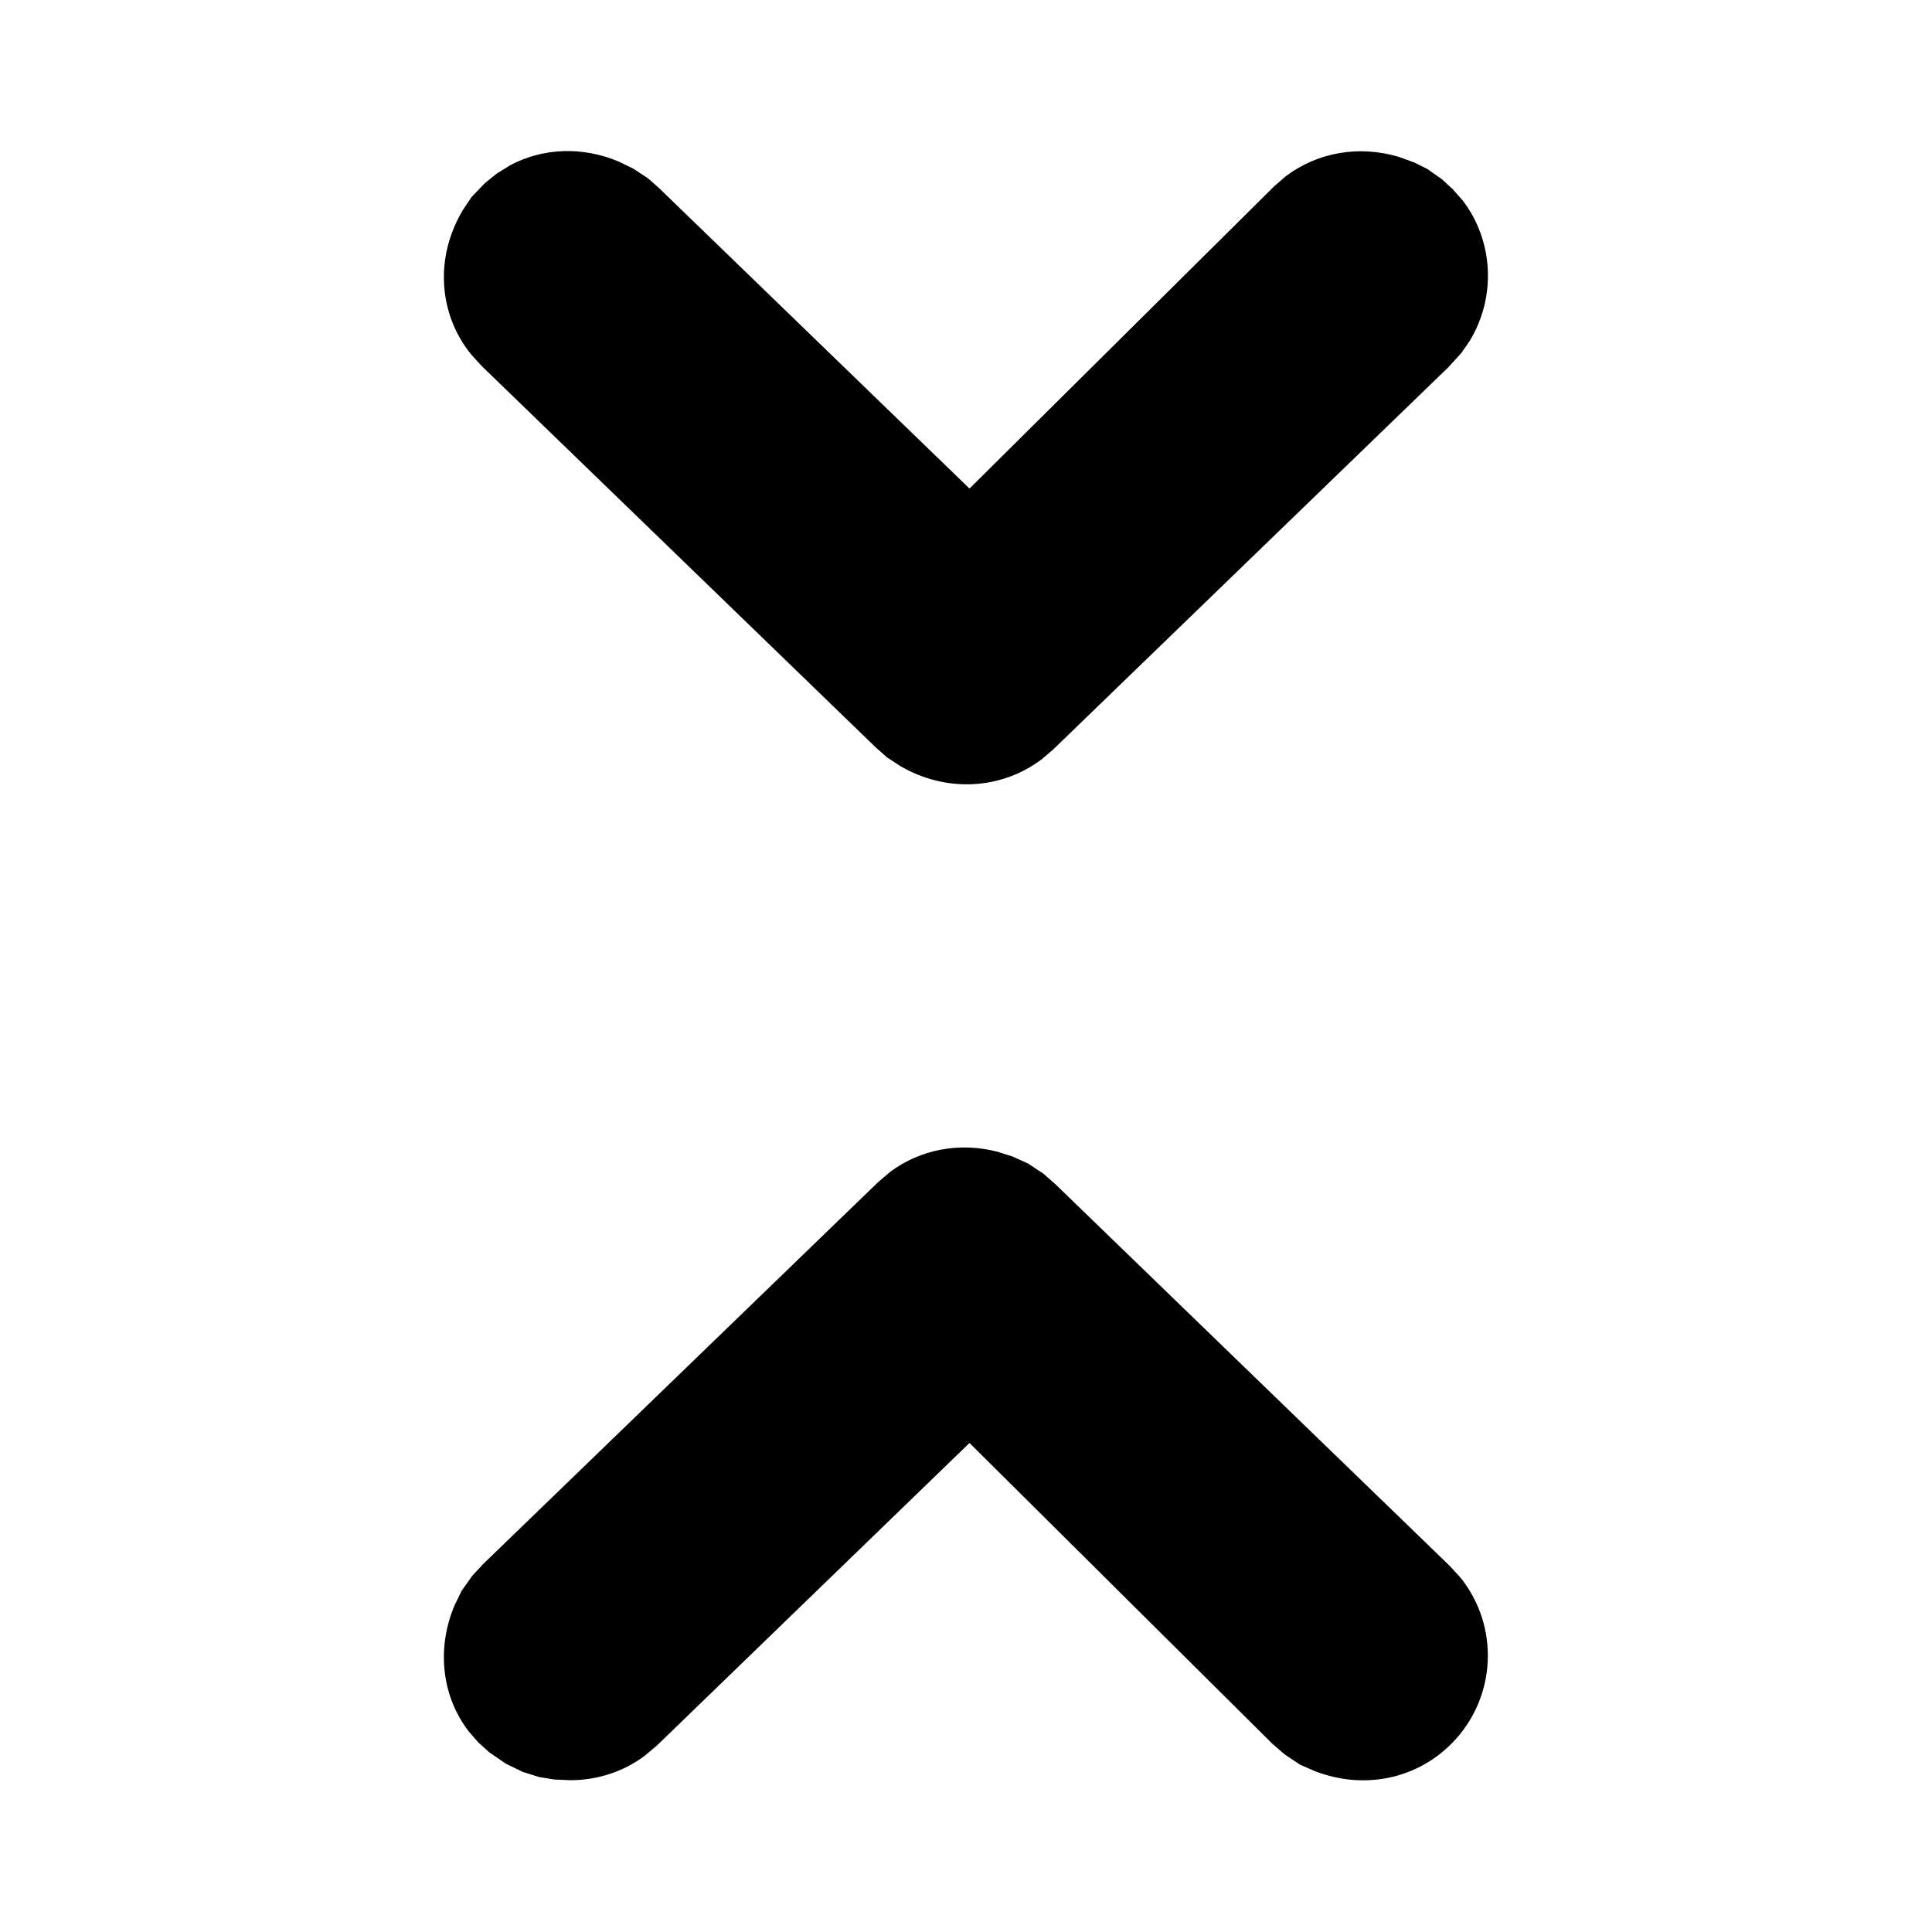 <svg xmlns="http://www.w3.org/2000/svg" width="16" height="16" viewBox="0 0 16 16">
  <path fill-rule="evenodd" d="M7.373,9.704 C7.624,9.518 7.946,9.457 8.26,9.538 L8.26,9.538 L8.386,9.578 L8.514,9.636 L8.641,9.72 L8.736,9.803 L12.006,12.968 L12.095,13.065 C12.42,13.47 12.396,14.063 12.02,14.441 C11.726,14.736 11.291,14.824 10.887,14.667 L10.887,14.667 L10.764,14.613 L10.636,14.527 L10.535,14.439 L8.029,11.95 L5.441,14.455 L5.34,14.54 C5.165,14.671 4.952,14.742 4.723,14.743 L4.723,14.743 L4.59,14.737 L4.466,14.717 L4.329,14.674 L4.189,14.606 L4.052,14.512 L3.961,14.43 L3.882,14.339 C3.663,14.055 3.611,13.662 3.763,13.298 L3.763,13.298 L3.822,13.176 L3.911,13.05 L3.999,12.955 L7.27,9.792 Z M4.224,1.369 C4.495,1.224 4.825,1.211 5.126,1.339 L5.126,1.339 L5.245,1.397 L5.364,1.475 L5.453,1.553 L8.029,4.046 L10.555,1.54 L10.649,1.459 C10.912,1.261 11.256,1.2 11.587,1.3 L11.587,1.3 L11.711,1.345 L11.82,1.399 L11.942,1.485 L12.031,1.567 L12.114,1.661 C12.366,1.99 12.395,2.456 12.171,2.824 L12.171,2.824 L12.101,2.925 L11.993,3.043 L8.724,6.205 L8.627,6.288 C8.293,6.54 7.836,6.567 7.454,6.343 L7.454,6.343 L7.347,6.273 L7.258,6.195 L3.987,3.029 L3.9,2.933 C3.631,2.599 3.599,2.131 3.833,1.74 L3.833,1.74 L3.906,1.631 L4.015,1.517 L4.112,1.439 Z"/>
</svg>
